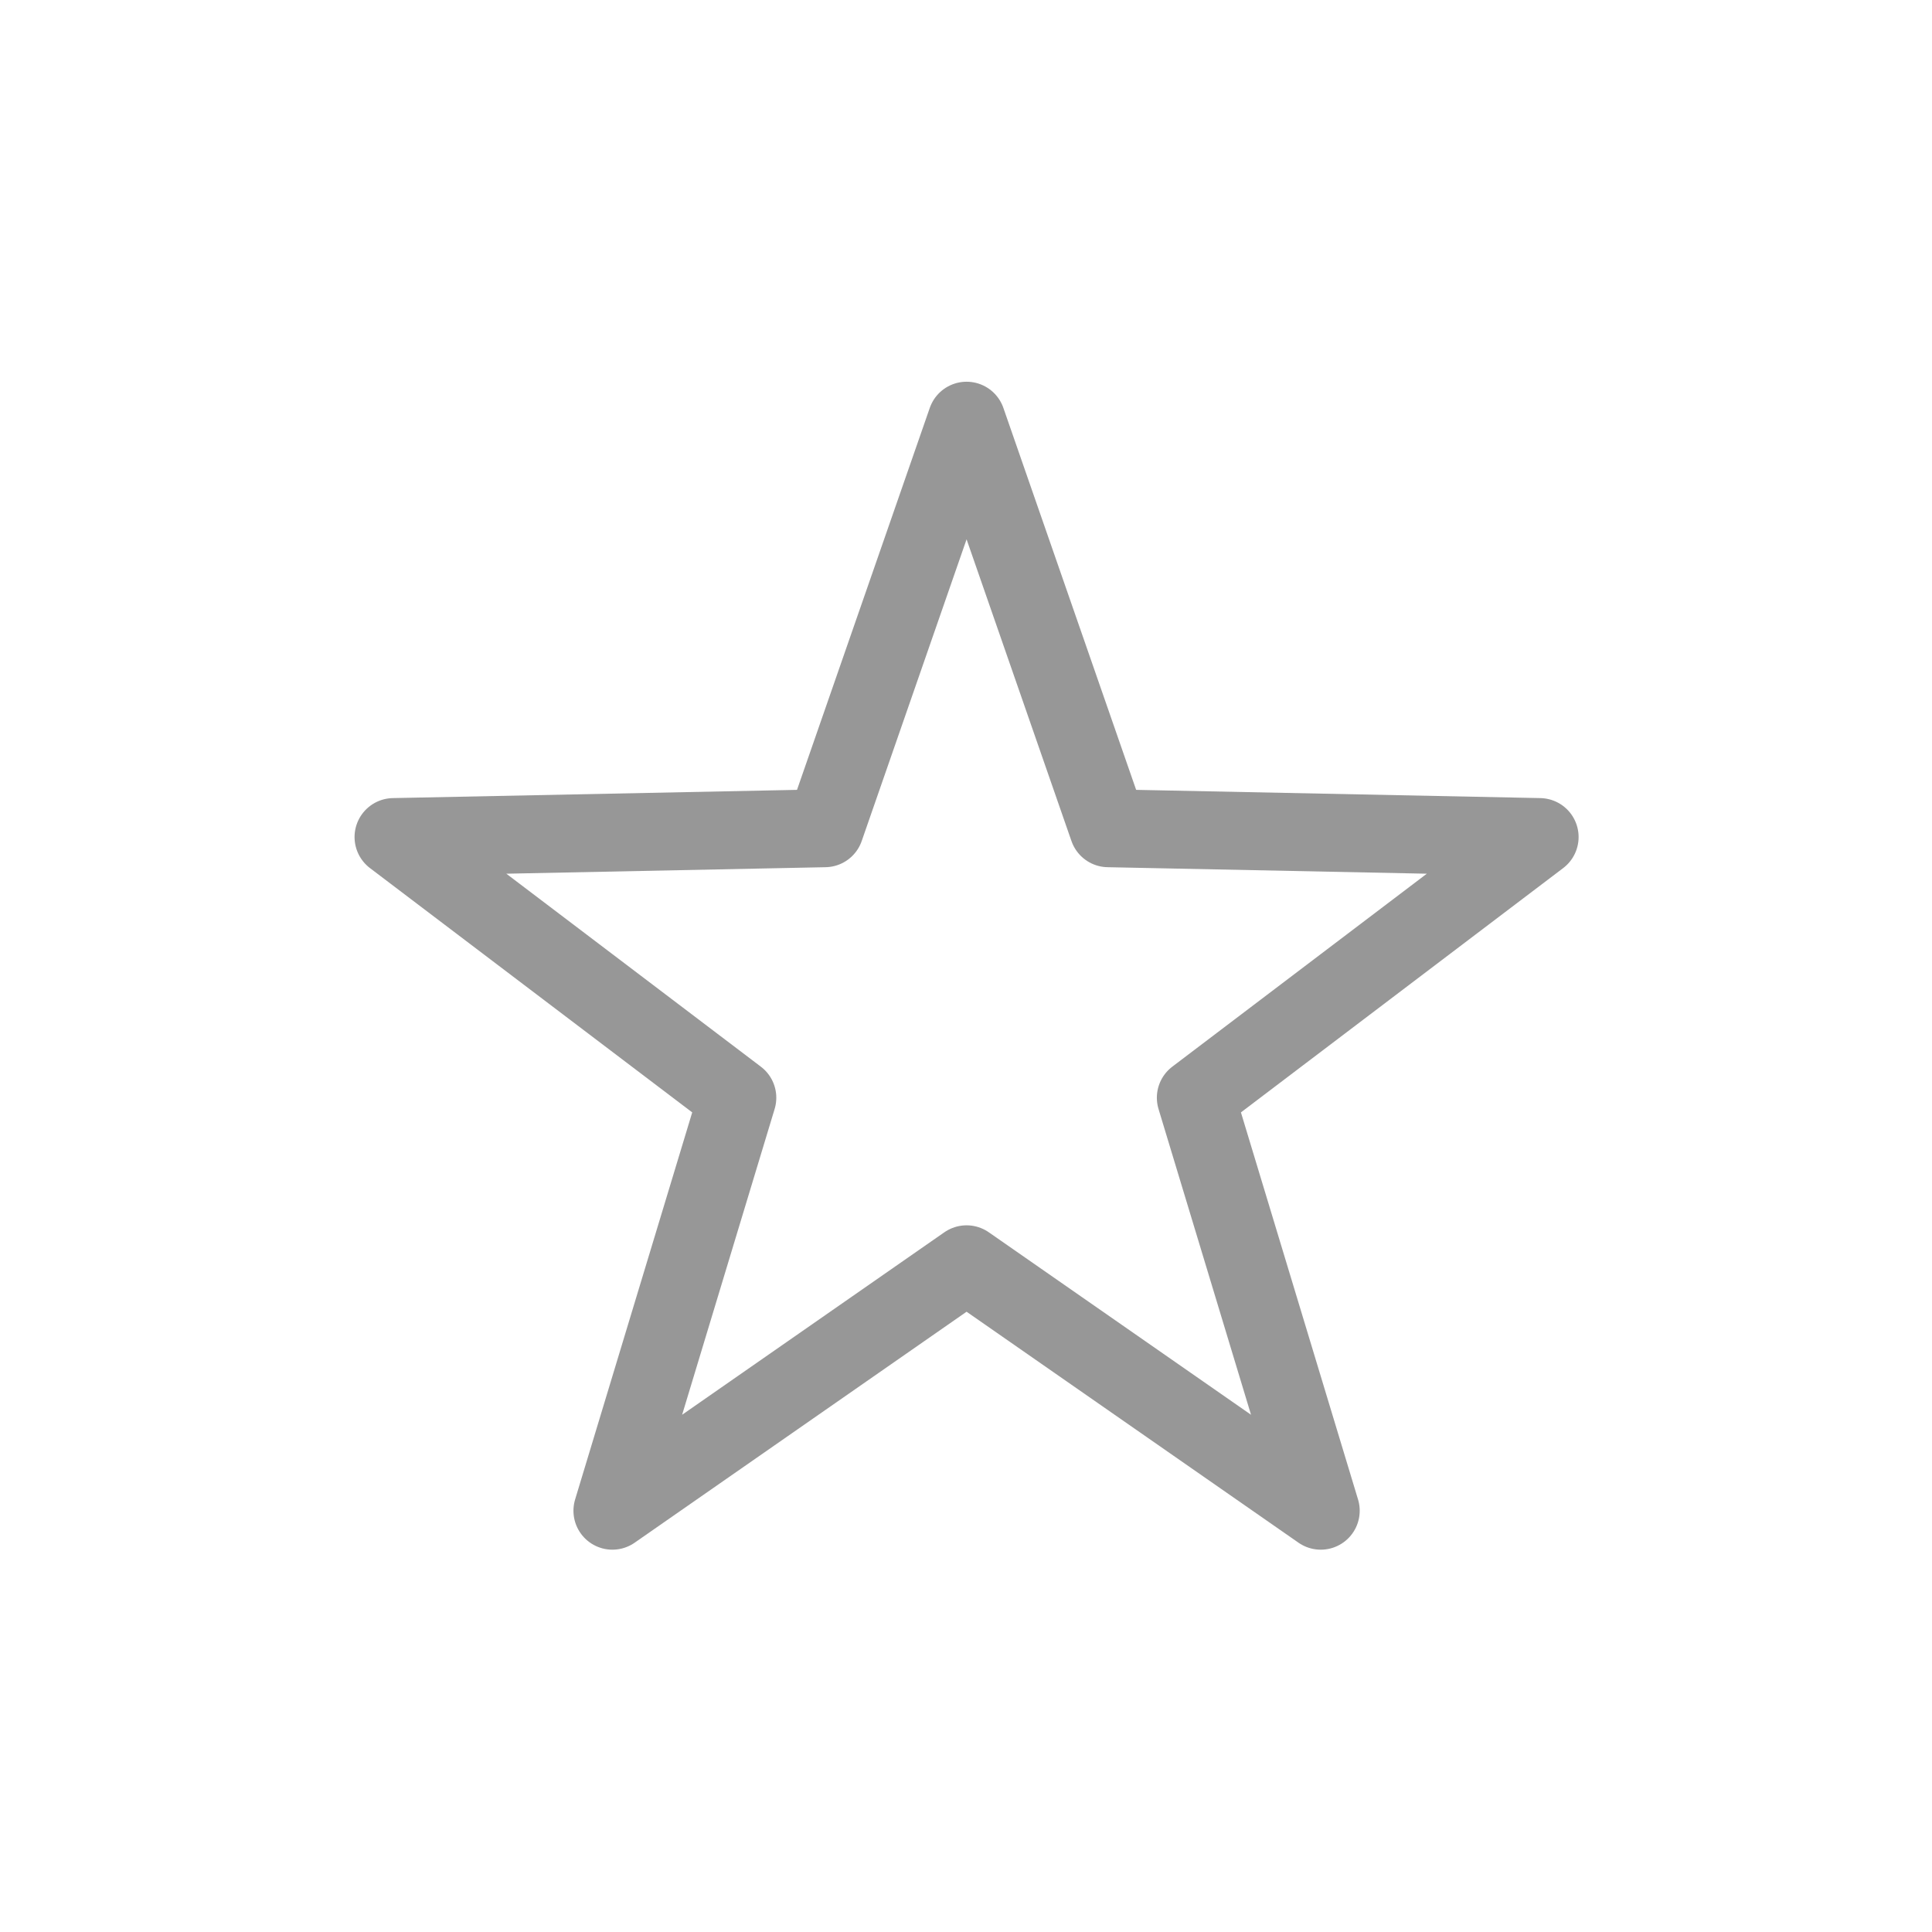 <?xml version="1.0" encoding="UTF-8"?>
<svg width="1240px" height="1240px" viewBox="0 0 1240 1240" version="1.1" xmlns="http://www.w3.org/2000/svg" xmlns:xlink="http://www.w3.org/1999/xlink">
    <!-- Generator: Sketch 55.2 (78181) - https://sketchapp.com -->
    <title>star</title>
    <desc>Created with Sketch.</desc>
    <g id="star" stroke="none" stroke-width="1" fill="none" fill-rule="evenodd" stroke-linejoin="round">
        <g id="StarOutlined" transform="translate(252, 270)" stroke="#979797" stroke-width="50">
            <polygon id="Star" points="368.37 541.436 141.05 699.62 221.245 434.544 0.558 267.231 277.442 261.589 368.37 0 459.298 261.589 736.182 267.231 515.495 434.544 595.69 699.62"></polygon>
        </g>
    </g>
</svg>